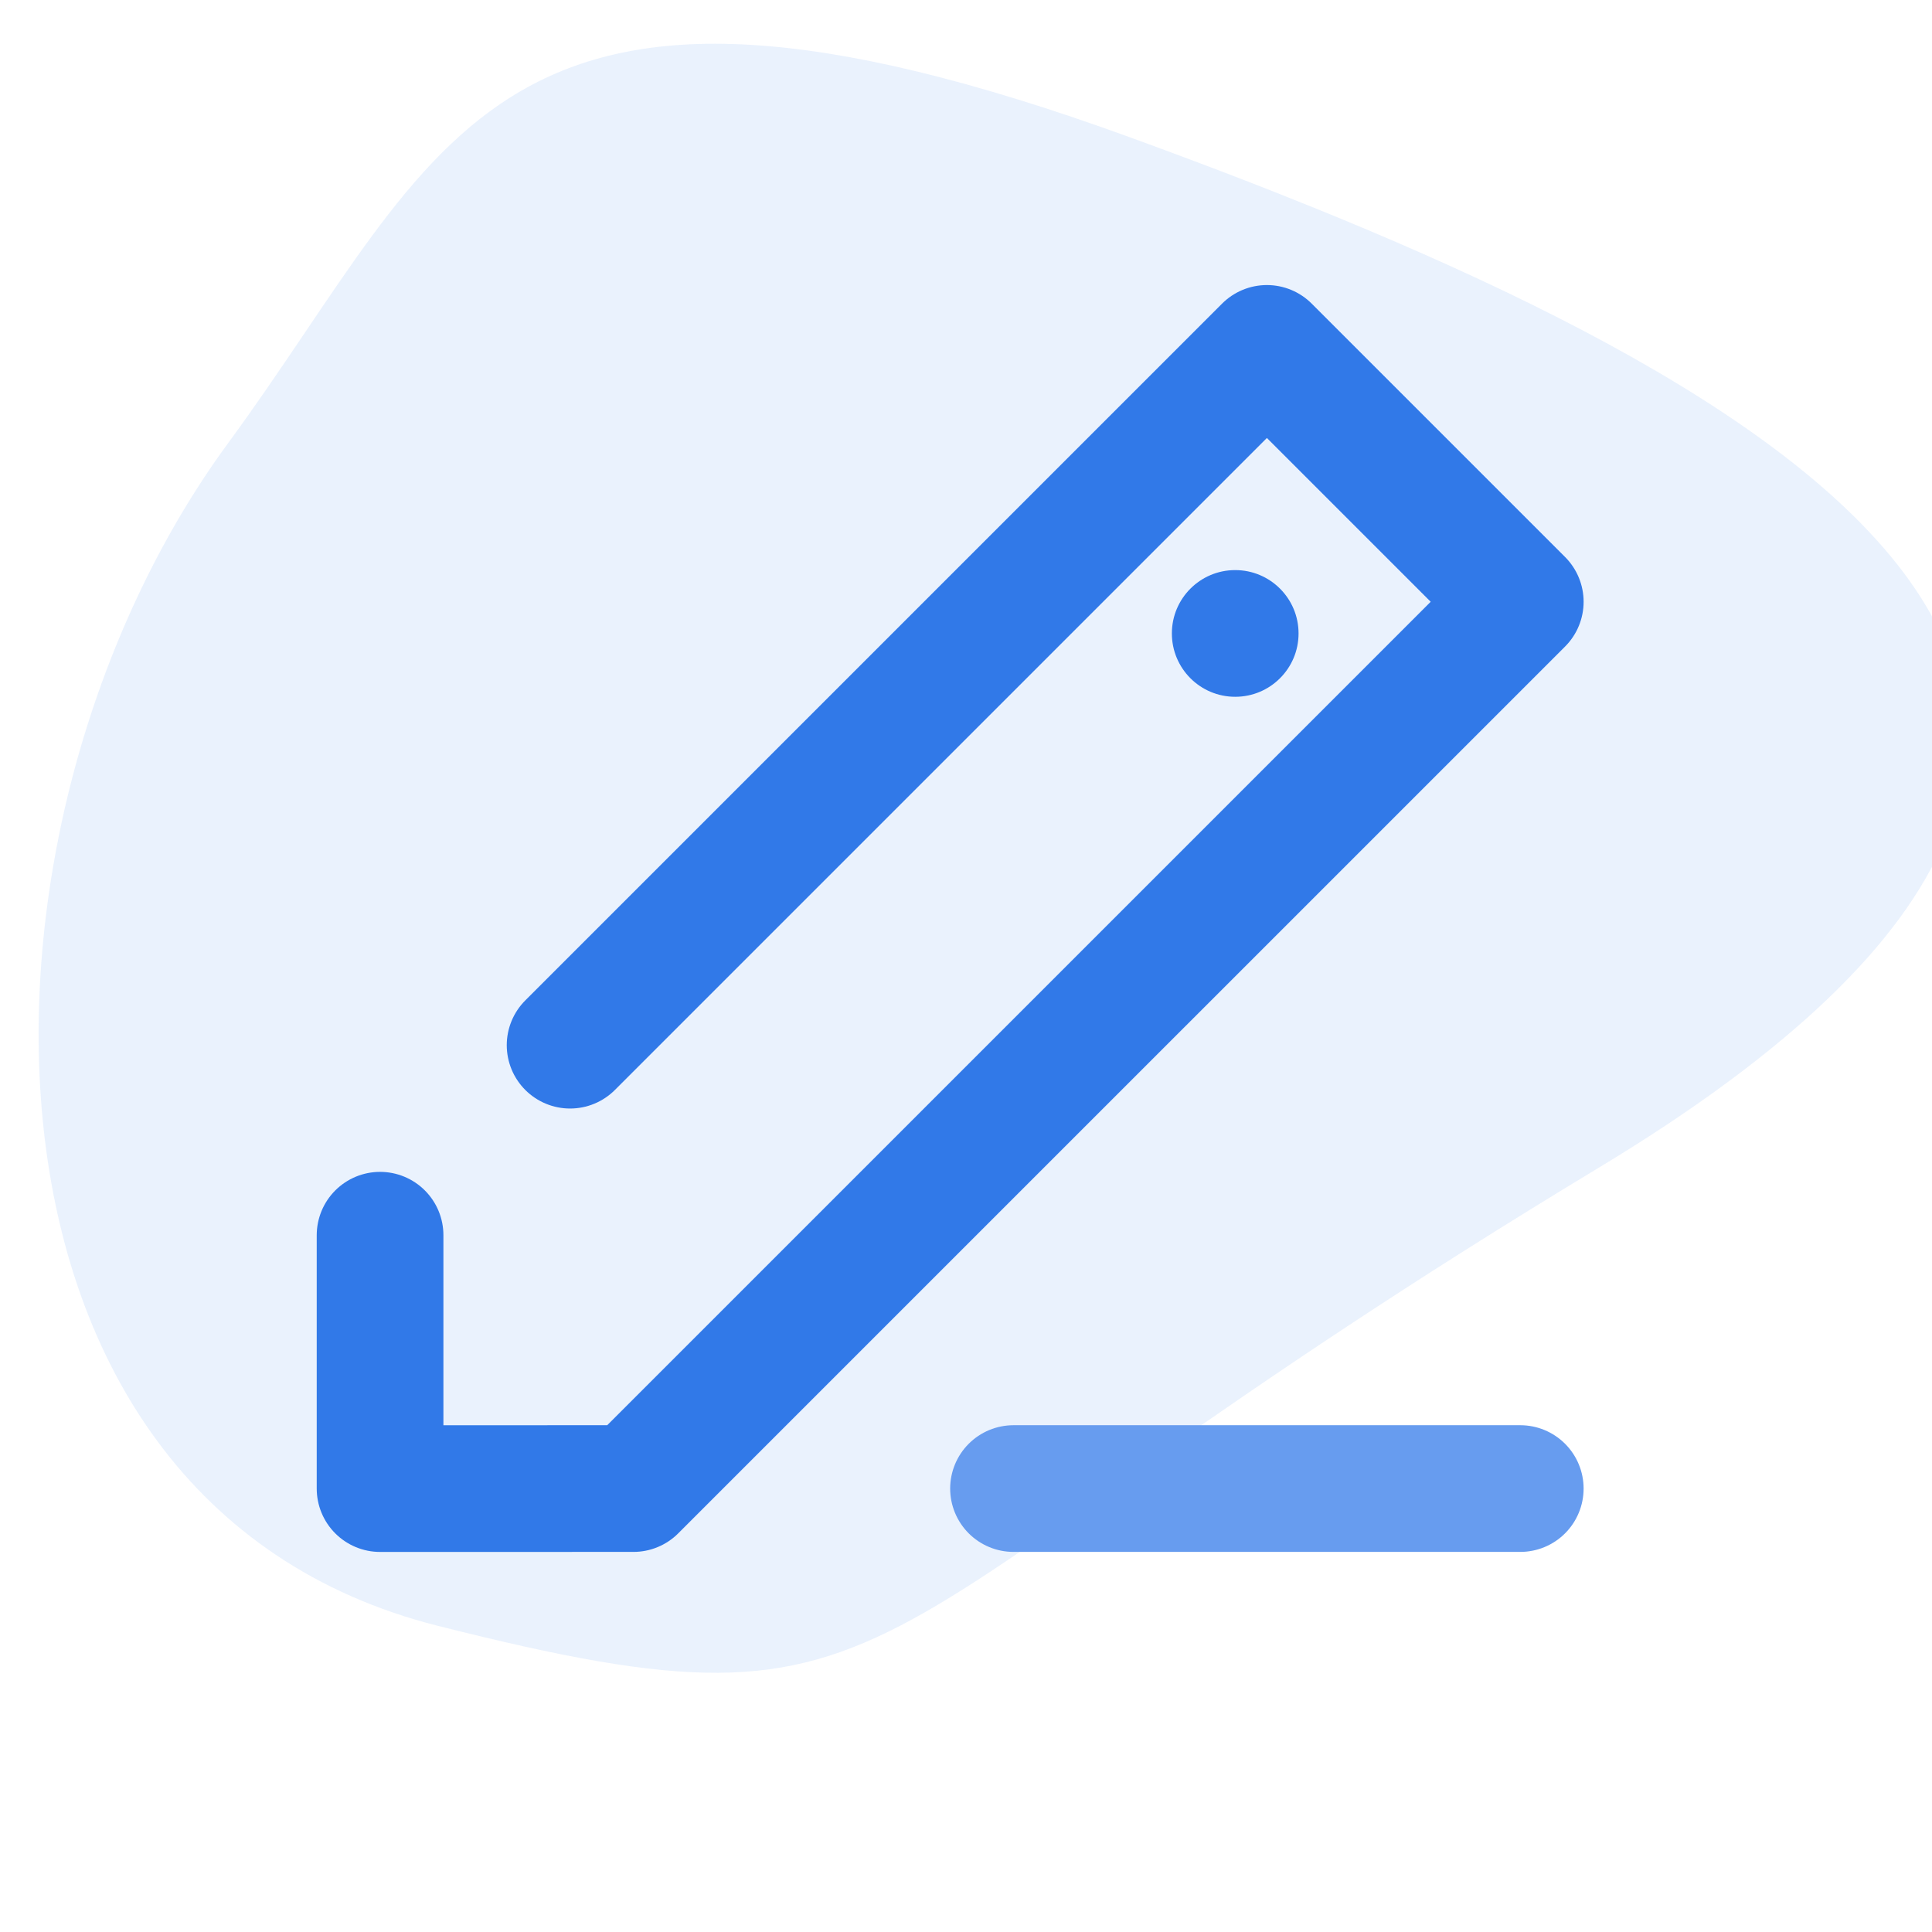 <svg width="61" height="61" viewBox="0 0 61 61" fill="none" xmlns="http://www.w3.org/2000/svg">
<g clip-path="url(#clip0)">
<path d="M7.198 13.997C14.152 4.517 15.477 -3.017 35.717 4.35C55.957 11.717 75.035 22.048 50.488 36.863C25.94 51.678 29.422 55.268 13.828 51.334C-1.767 47.4 -1.561 25.938 7.198 13.997Z" fill="#3179E8" fill-opacity="0.1"/>
<path d="M18 33L40 11L48 19L20 46.999L12 47V39" stroke="#3179E8" stroke-width="4" stroke-linecap="round" stroke-linejoin="round"/>
<path d="M48 46.999H32" stroke="#679CEF" stroke-width="4" stroke-linecap="round" stroke-linejoin="round"/>
<path d="M39 22C40.105 22 41 21.105 41 20C41 18.895 40.105 18 39 18C37.895 18 37 18.895 37 20C37 21.105 37.895 22 39 22Z" fill="#3179E8"/>
</g>
<defs>
<clipPath id="clip0">
<rect width="61" height="61" fill="white"/>
</clipPath>
</defs>
</svg>
